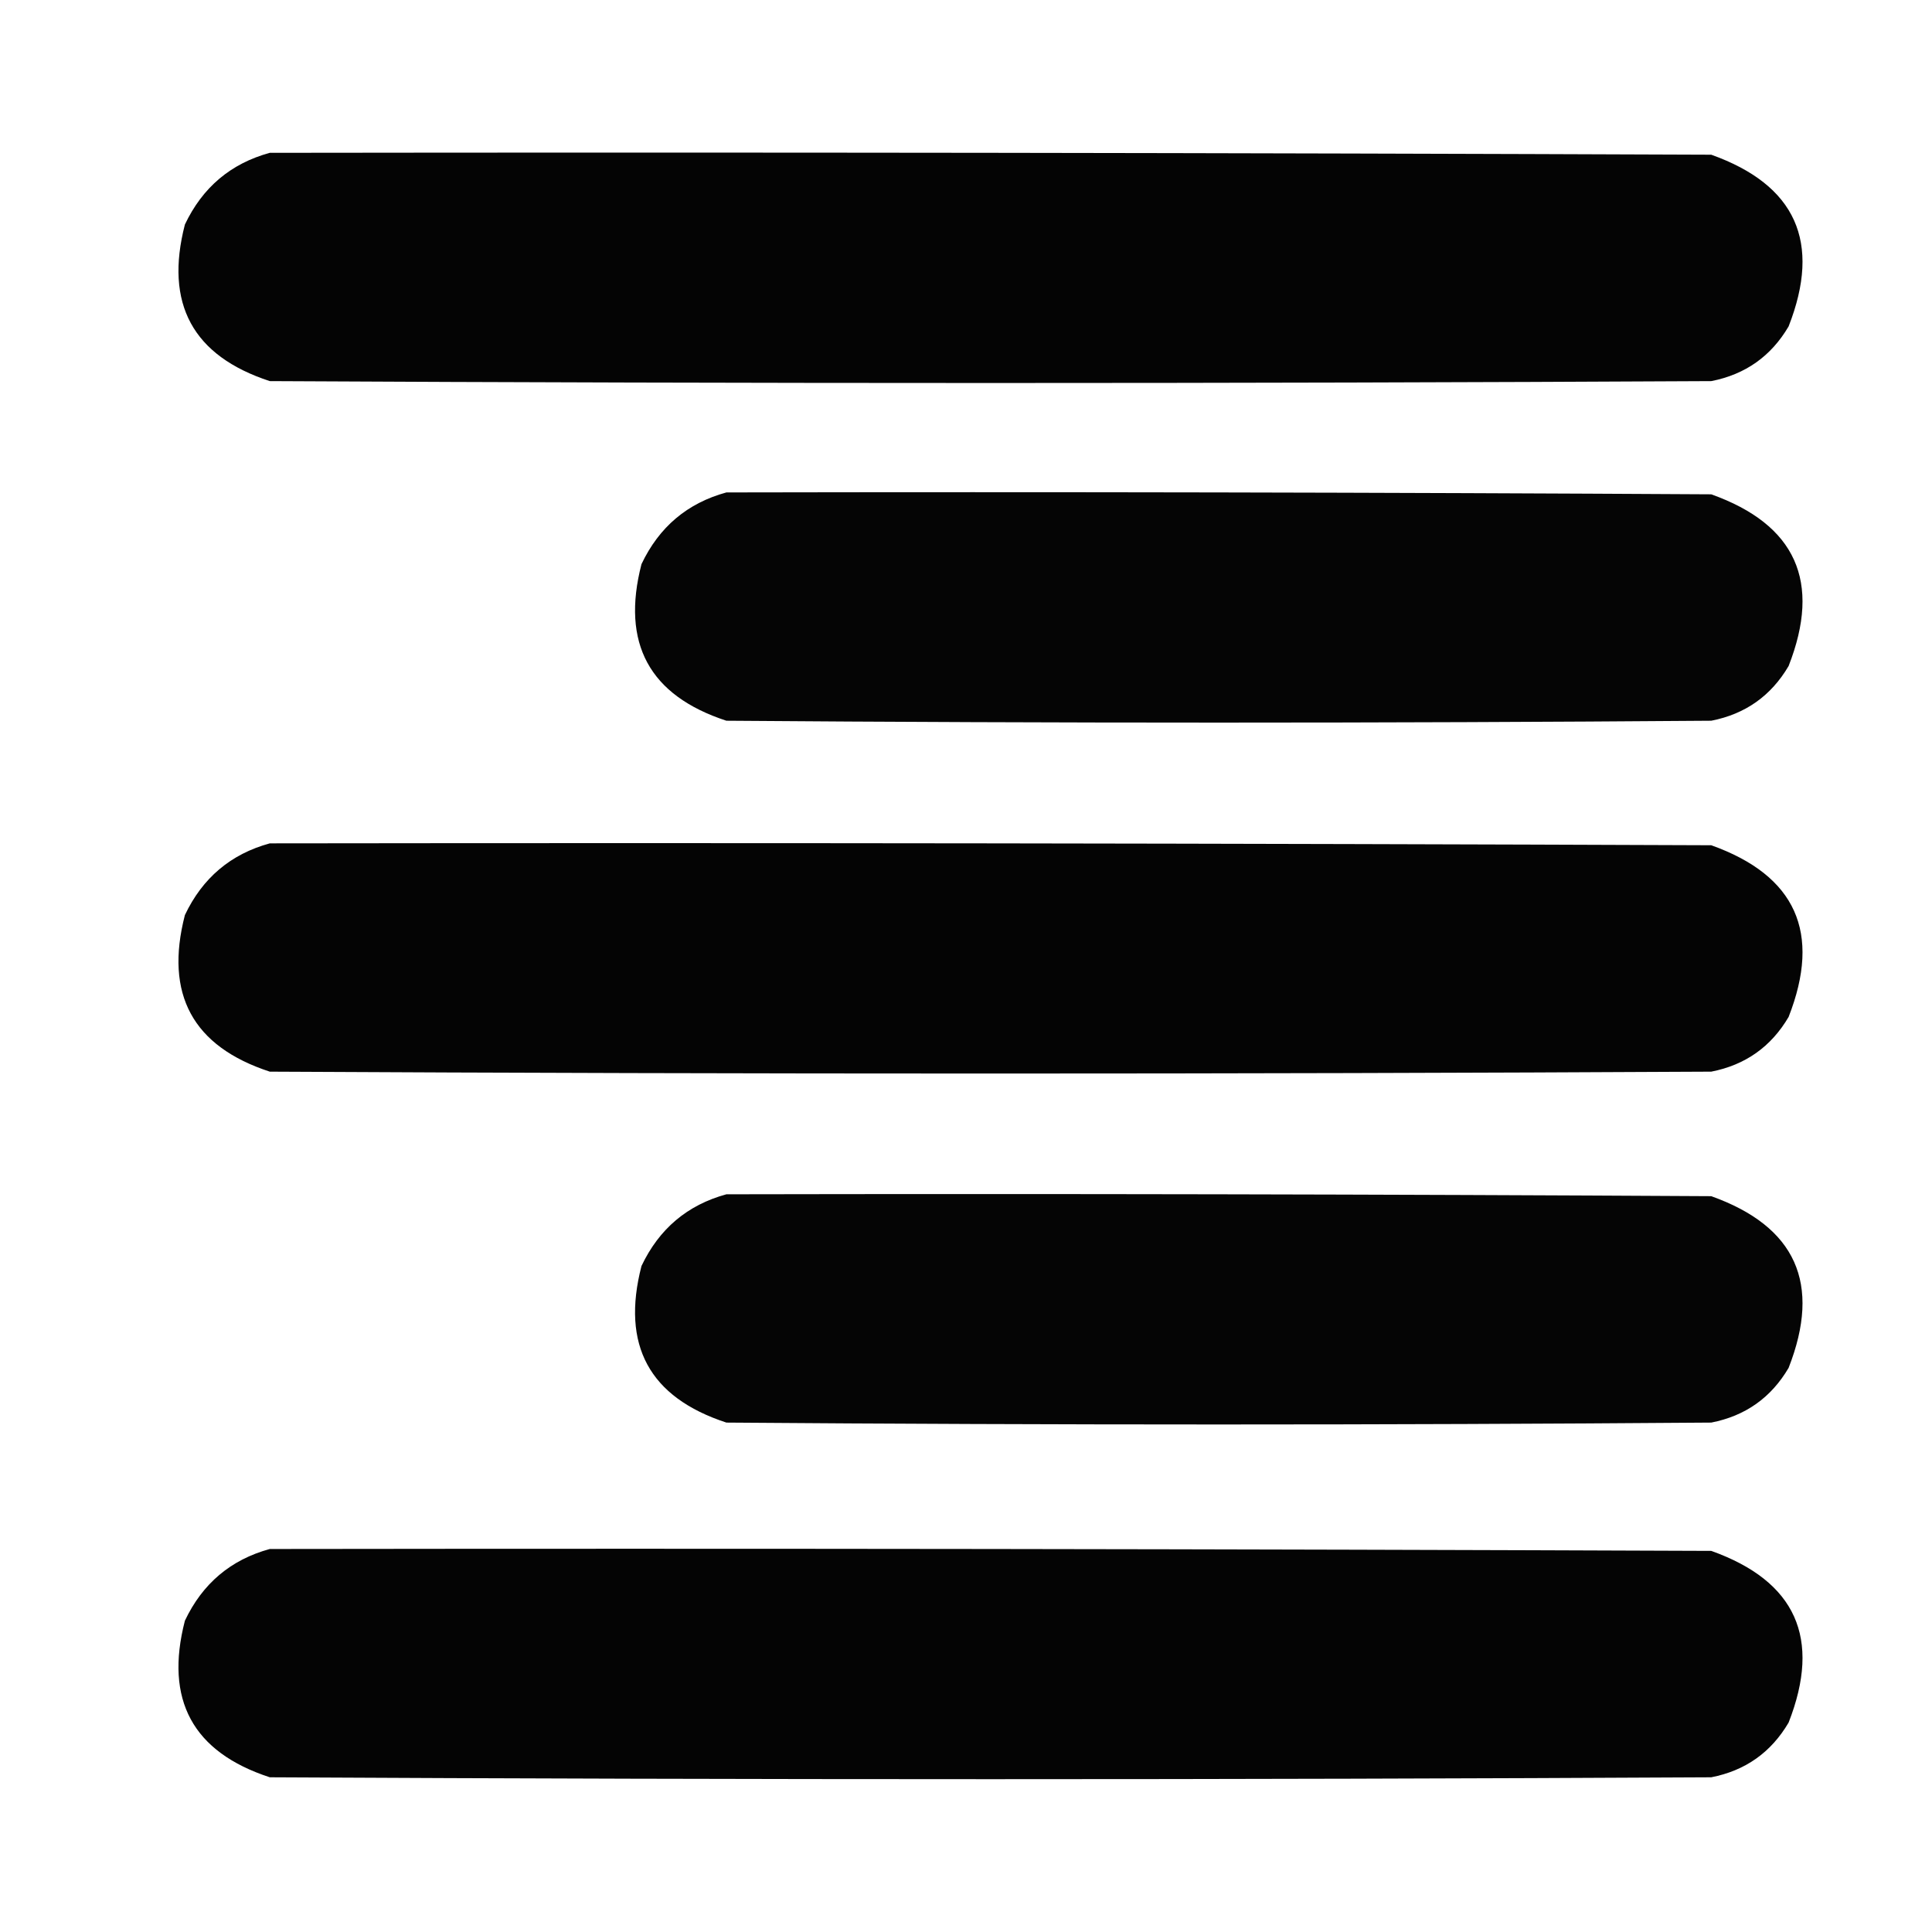 <?xml version="1.0" encoding="UTF-8"?>
<!DOCTYPE svg PUBLIC "-//W3C//DTD SVG 1.1//EN" "http://www.w3.org/Graphics/SVG/1.1/DTD/svg11.dtd">
<svg xmlns="http://www.w3.org/2000/svg" version="1.1" width="512px" height="512px" style="shape-rendering:geometricPrecision; text-rendering:geometricPrecision; image-rendering:optimizeQuality; fill-rule:evenodd; clip-rule:evenodd" xmlns:xlink="http://www.w3.org/1999/xlink">
<g><path style="opacity:0.981" fill="#000000" d="M 71.5,40.5 C 198.834,40.333 326.167,40.5 453.5,41C 475.916,49.007 482.75,64.174 474,86.5C 469.356,94.407 462.523,99.24 453.5,101C 326.167,101.667 198.833,101.667 71.5,101C 51.074,94.323 43.574,80.489 49,59.5C 53.665,49.657 61.165,43.324 71.5,40.5 Z"/></g>
<g><path style="opacity:0.98" fill="#000000" d="M 192.5,130.5 C 279.501,130.333 366.501,130.5 453.5,131C 475.916,139.007 482.75,154.173 474,176.5C 469.356,184.407 462.523,189.24 453.5,191C 366.5,191.667 279.5,191.667 192.5,191C 172.074,184.323 164.574,170.489 170,149.5C 174.665,139.657 182.165,133.324 192.5,130.5 Z"/></g>
<g><path style="opacity:0.981" fill="#000000" d="M 71.5,223.5 C 198.834,223.333 326.167,223.5 453.5,224C 475.916,232.007 482.75,247.173 474,269.5C 469.356,277.407 462.523,282.24 453.5,284C 326.167,284.667 198.833,284.667 71.5,284C 51.074,277.323 43.574,263.489 49,242.5C 53.665,232.657 61.165,226.324 71.5,223.5 Z"/></g>
<g><path style="opacity:0.98" fill="#000000" d="M 192.5,316.5 C 279.501,316.333 366.501,316.5 453.5,317C 475.916,325.007 482.75,340.173 474,362.5C 469.356,370.407 462.523,375.24 453.5,377C 366.5,377.667 279.5,377.667 192.5,377C 172.074,370.323 164.574,356.489 170,335.5C 174.665,325.657 182.165,319.324 192.5,316.5 Z"/></g>
<g><path style="opacity:0.981" fill="#000000" d="M 71.5,410.5 C 198.834,410.333 326.167,410.5 453.5,411C 475.916,419.007 482.75,434.173 474,456.5C 469.356,464.407 462.523,469.24 453.5,471C 326.167,471.667 198.833,471.667 71.5,471C 51.074,464.323 43.574,450.489 49,429.5C 53.665,419.657 61.165,413.324 71.5,410.5 Z"/></g>
</svg>
